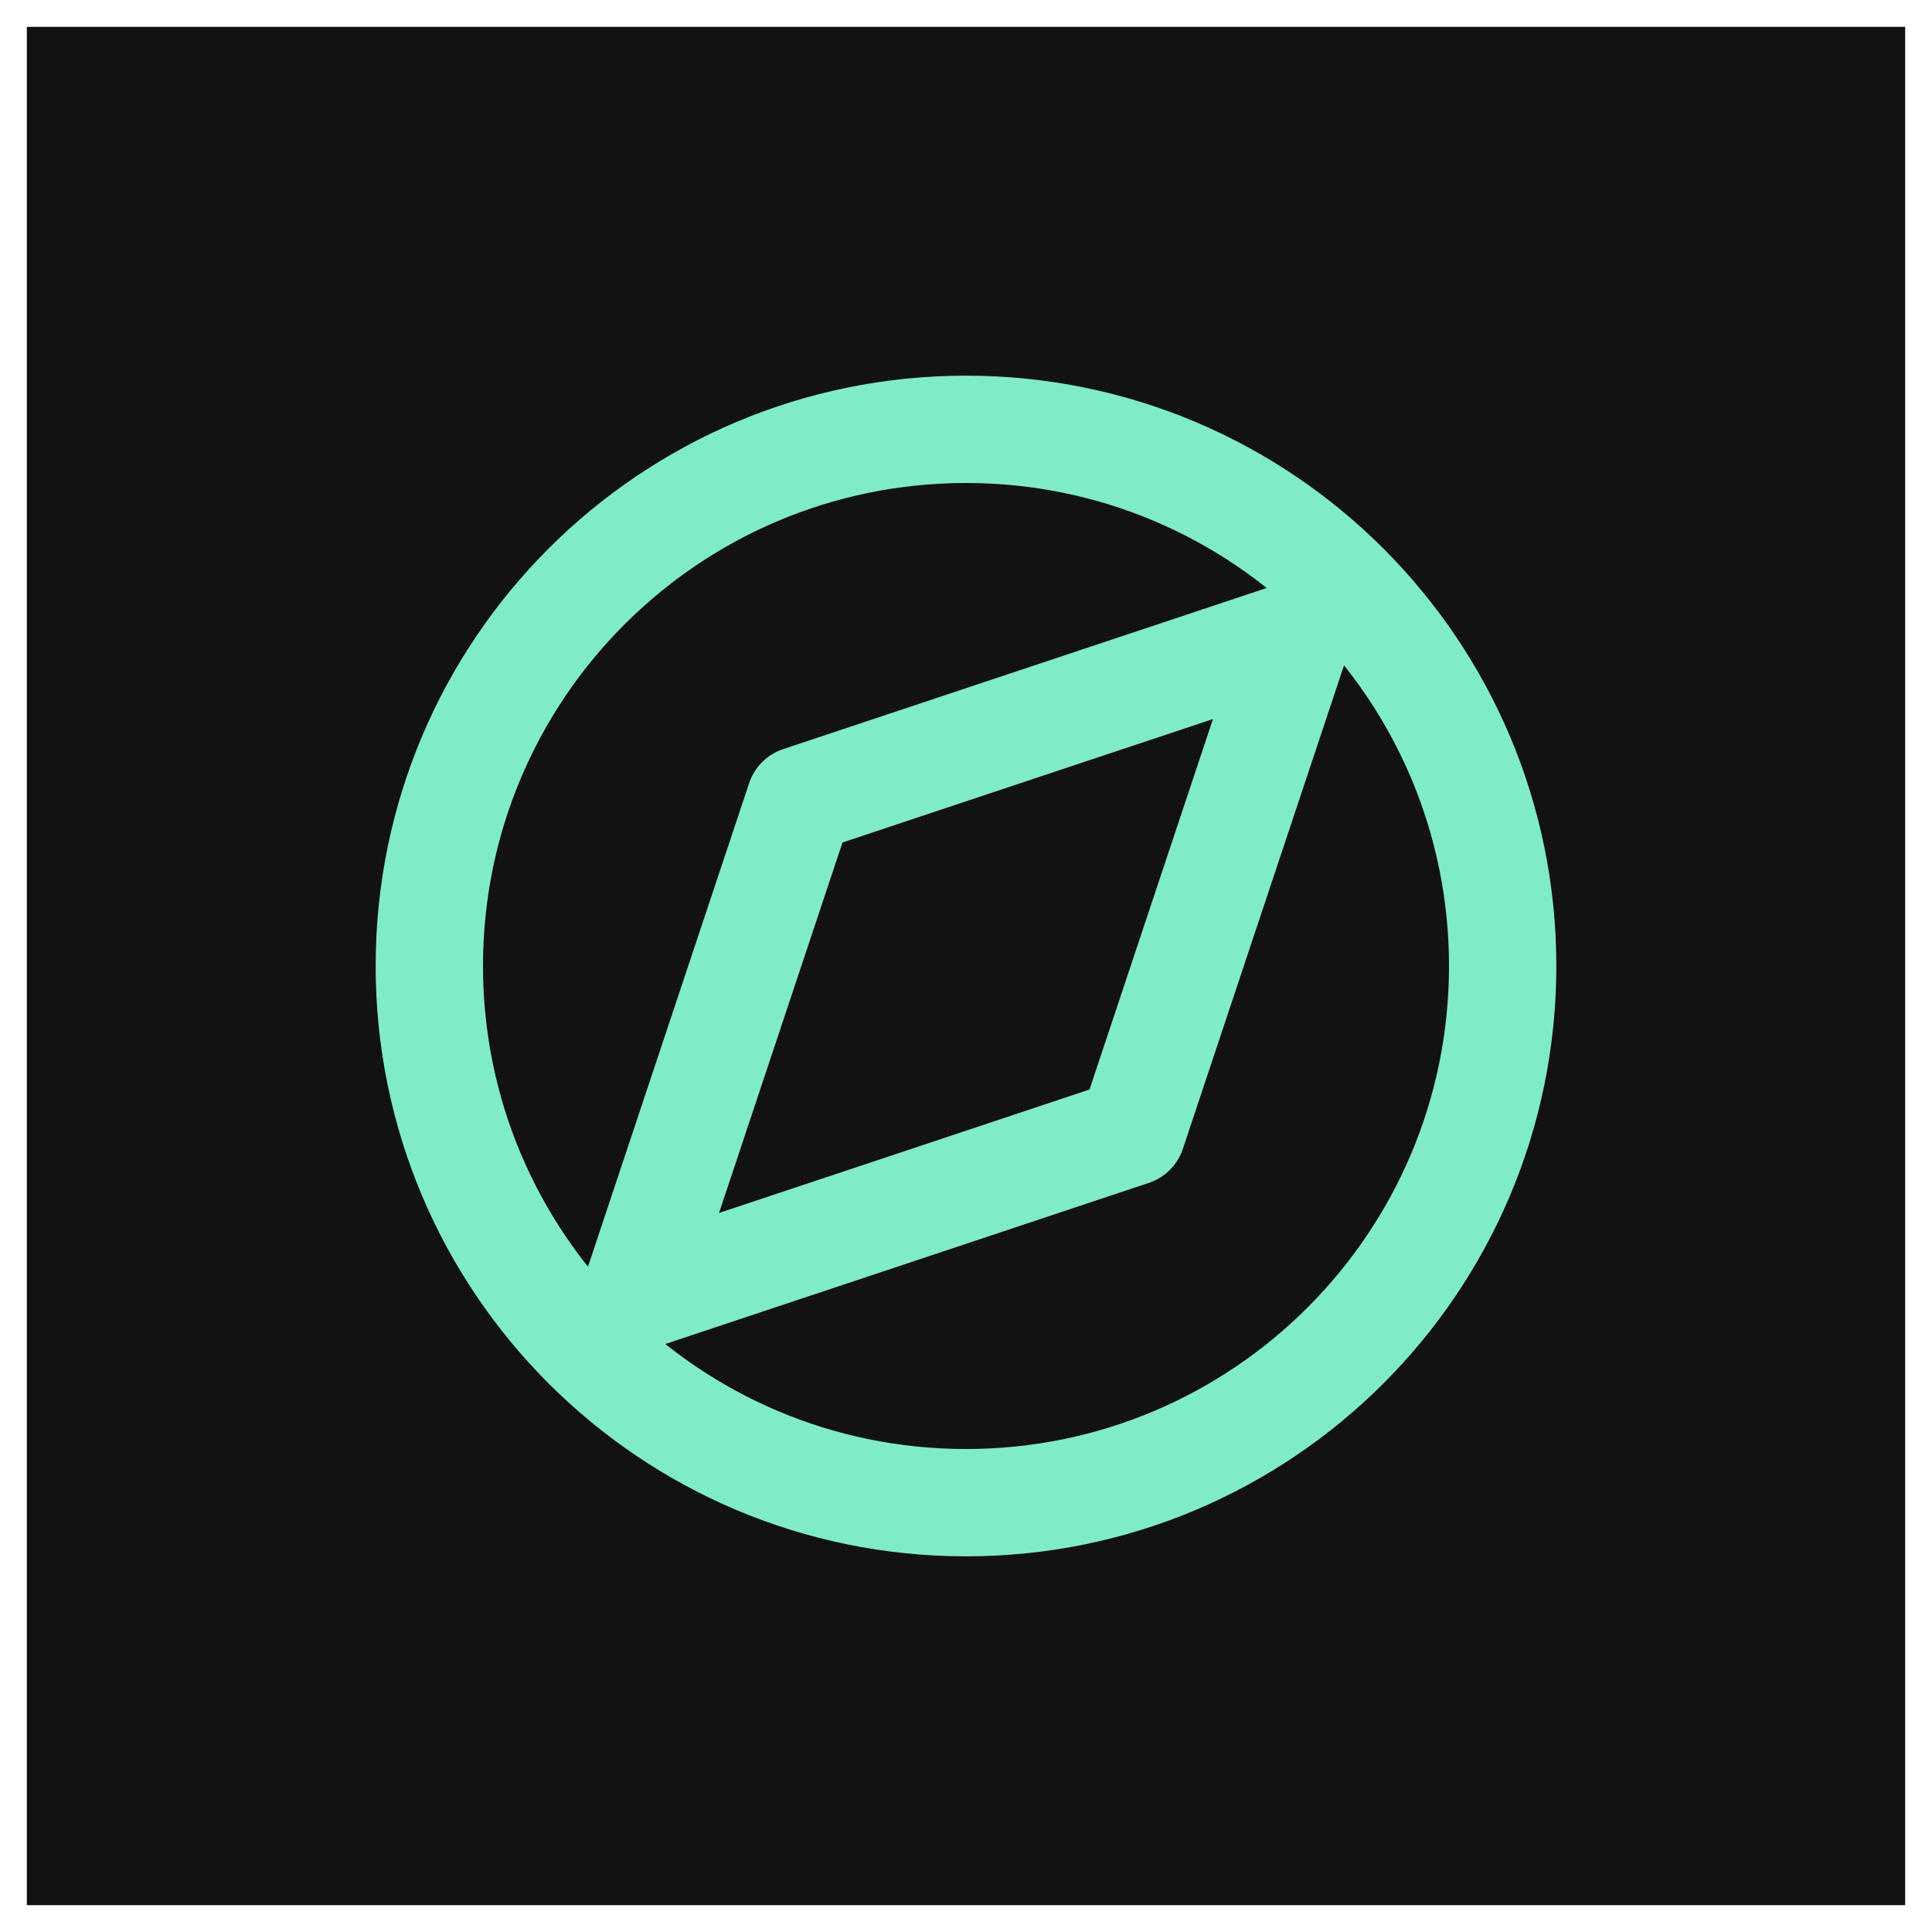 <?xml version="1.0" encoding="UTF-8" standalone="no"?><svg width='36' height='36' viewBox='0 0 36 36' fill='none' xmlns='http://www.w3.org/2000/svg'>
<rect width='35' height='35' transform='translate(0.5 0.5)' fill='#121212'/>
<path d='M18 28C23.523 28 28 23.523 28 18C28 12.477 23.523 8 18 8C12.477 8 8 12.477 8 18C8 23.523 12.477 28 18 28Z' stroke='#7FECC5' stroke-width='2' stroke-linecap='round' stroke-linejoin='round'/>
<path d='M24.183 11.817L21.092 21.092L11.817 24.183L14.908 14.908L24.183 11.817Z' stroke='#7FECC5' stroke-width='2' stroke-linecap='round' stroke-linejoin='round'/>
</svg>
